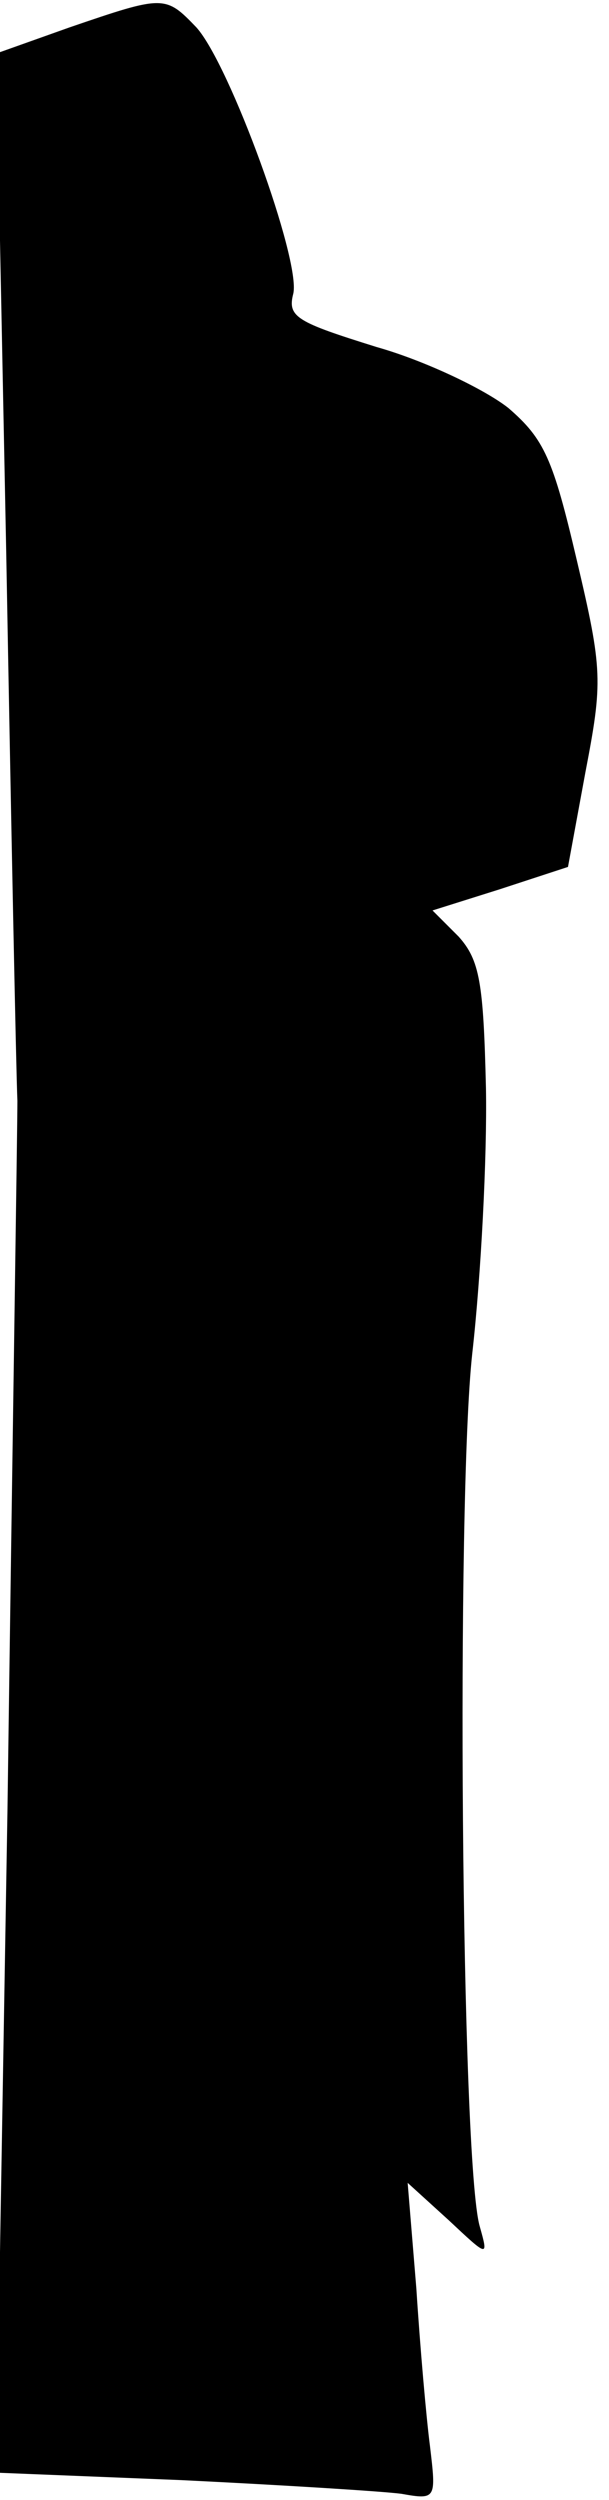 <?xml version="1.0" standalone="no"?>
<!DOCTYPE svg PUBLIC "-//W3C//DTD SVG 20010904//EN"
 "http://www.w3.org/TR/2001/REC-SVG-20010904/DTD/svg10.dtd">
<svg version="1.0" xmlns="http://www.w3.org/2000/svg"
 width="49pt" height="201pt" viewBox="0 0 49 201"
 preserveAspectRatio="xMidYMid meet">
<g transform="translate(0,201) scale(0.1,-0.1)"
fill="#000000" stroke="none">
<path fill="#000000" stroke="none" d="M56 1988 l-59 -21 8 -401 c4 -220 8
-419 9 -441 0 -22 -4 -279 -8 -571 l-9 -532 149 -6 c82 -4 162 -9 177 -11 28
-5 28 -4 23 38 -3 23 -8 80 -11 127 l-7 85 33 -30 c32 -30 32 -30 25 -5 -15
52 -19 584 -6 702 7 62 12 158 11 213 -2 85 -5 103 -22 122 l-21 21 54 17 55
18 14 76 c14 73 14 82 -7 171 -19 81 -26 97 -55 122 -19 15 -67 38 -106 49
-64 20 -72 24 -67 43 6 27 -51 184 -78 214 -25 26 -26 26 -102 0z"/>
</g>
</svg>
